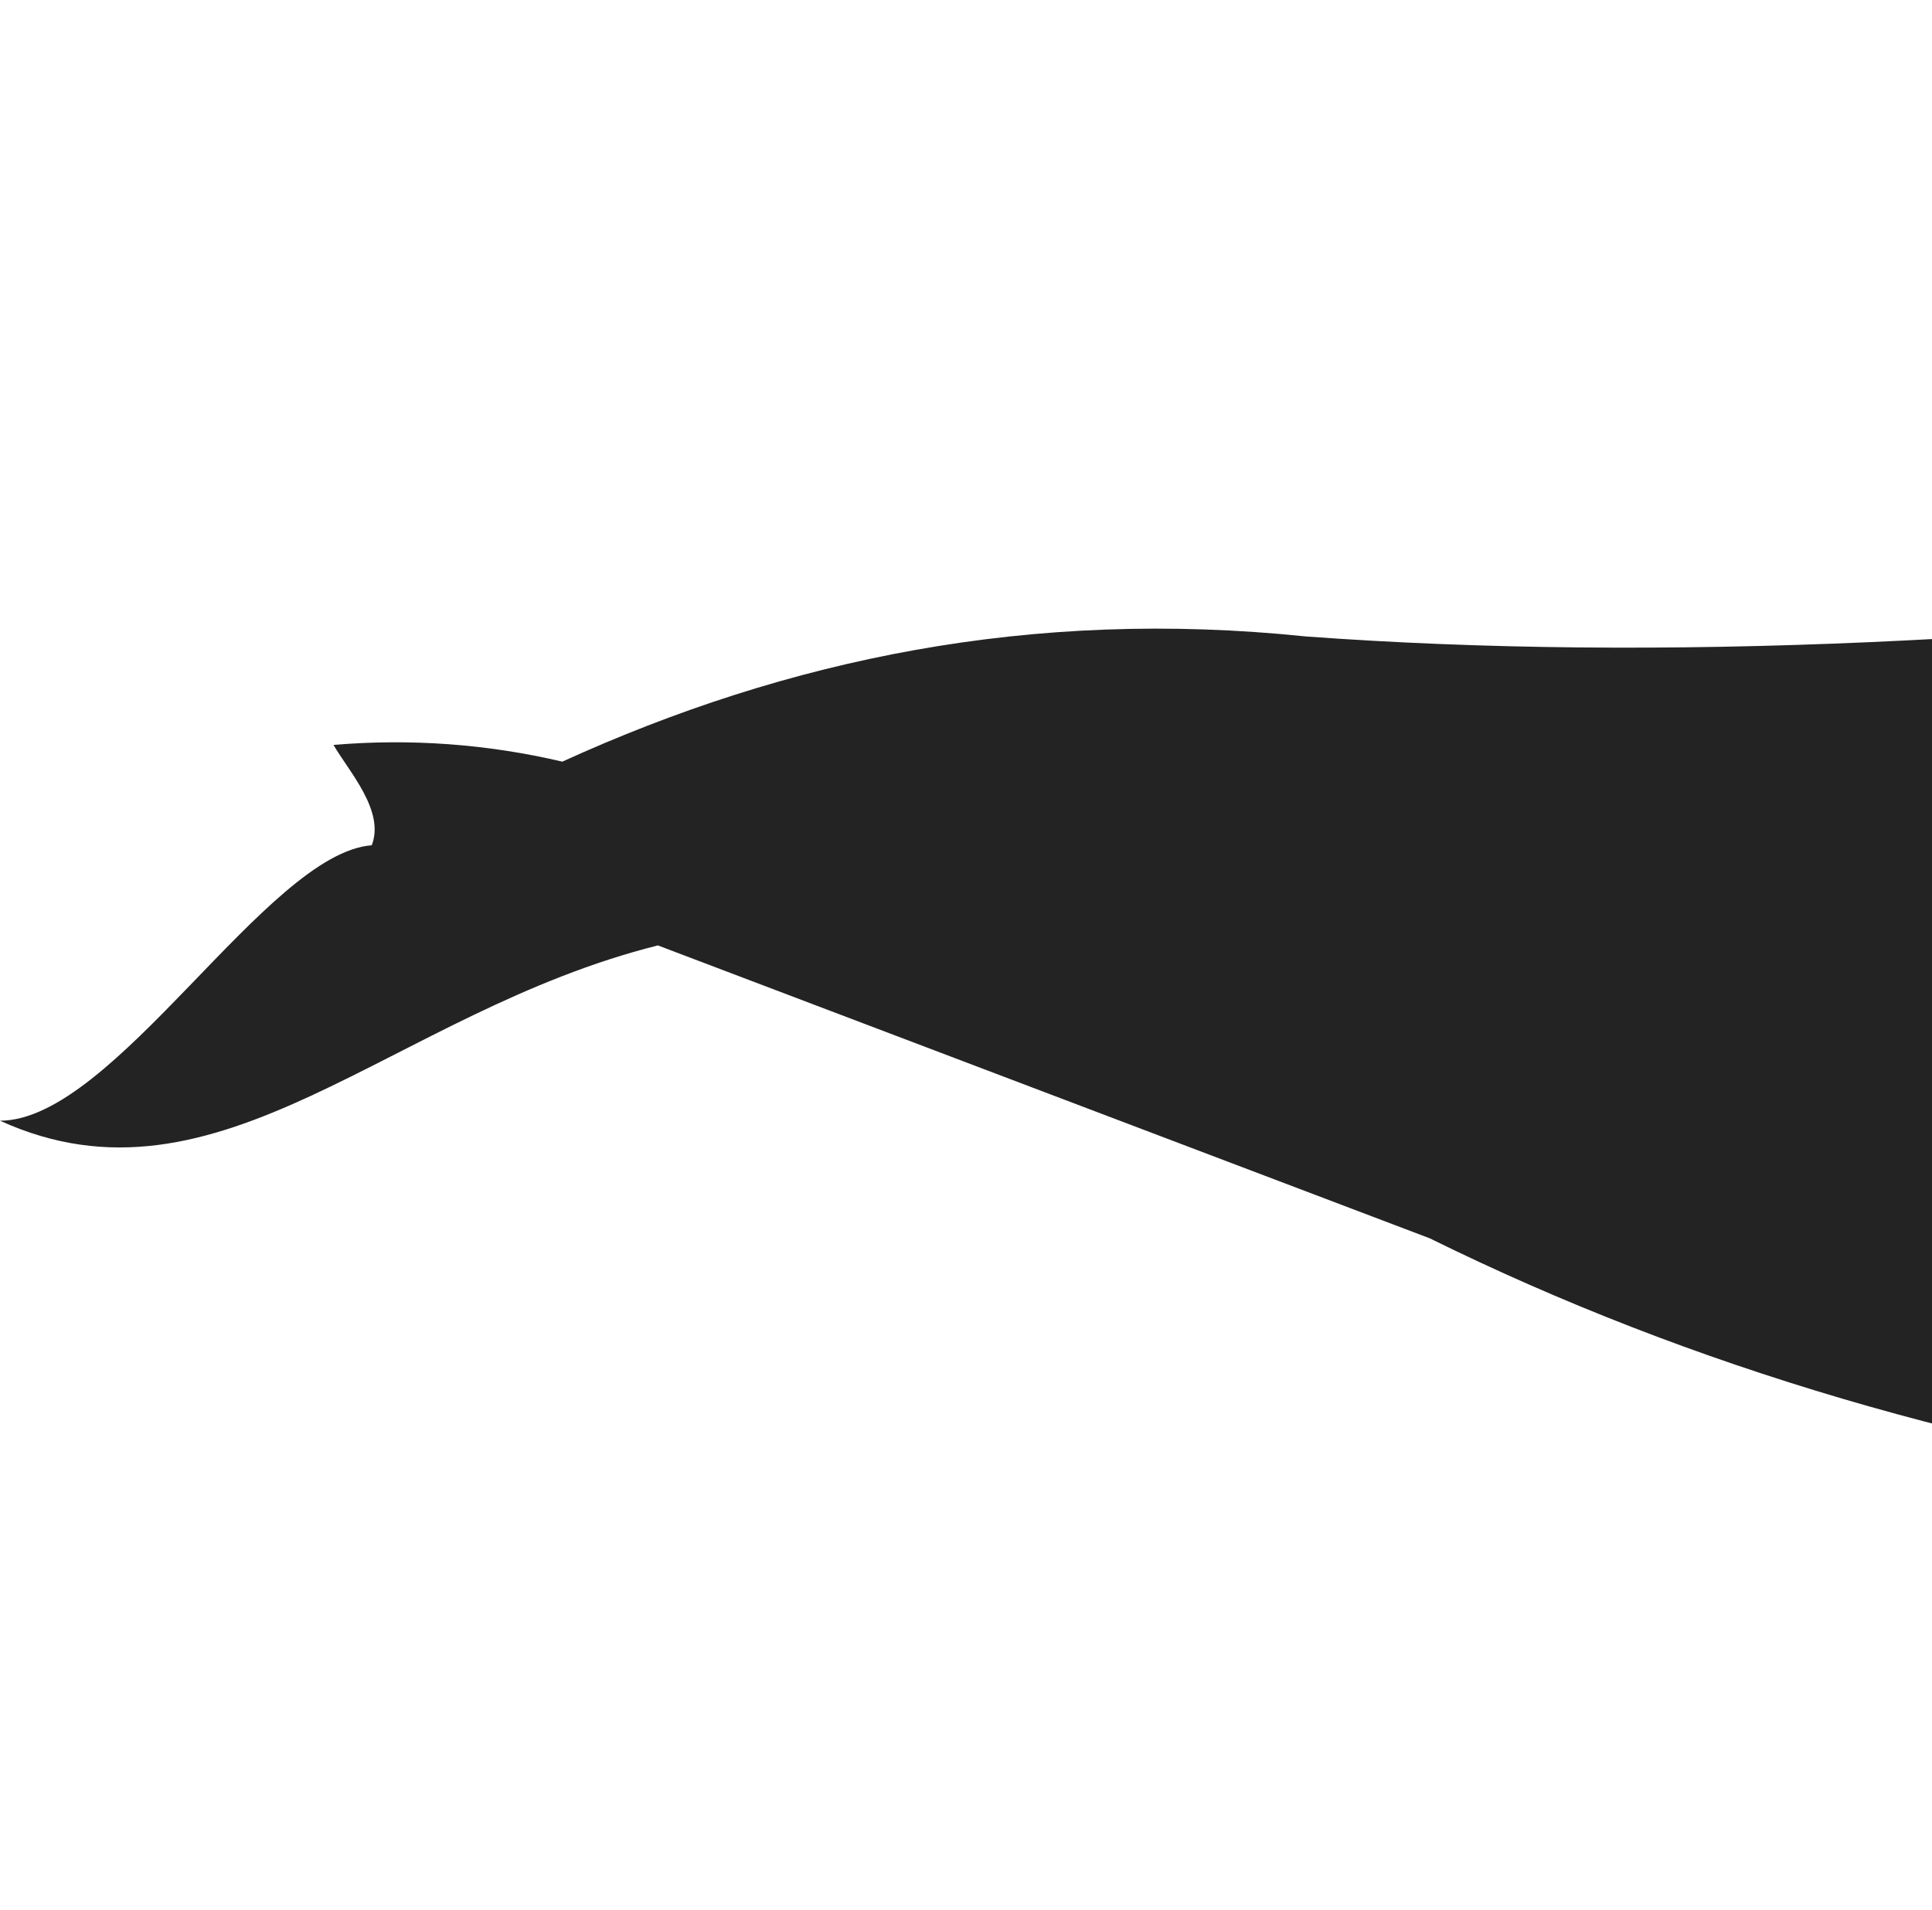 <svg width="179" height="177" viewBox="0 0 179 177" fill="none" xmlns="http://www.w3.org/2000/svg">
<path d="M243.716 0.027C252.921 -0.635 264.14 10.907 276.186 42.599L281.682 53.572C308.181 56.311 320.743 54.606 363.792 64.401C400.869 76.088 430.767 72.42 438.846 95.349C442.895 97.002 445.313 99.564 443.246 104.648C413.762 120.406 411.469 117.048 369.091 129.448C344.049 174.138 323.181 181.268 307.282 175.078C299.337 173.528 301.465 152.345 305.515 138.727C239.243 145.836 181.08 138.727 132.473 114.754L60.952 87.609C36.23 93.809 20.341 113.132 0 103.853C10.6 103.853 24.722 79.053 34.443 78.33C35.683 75.127 32.305 71.469 30.9 69.031C38.004 68.424 45.159 68.947 52.099 70.58C72.946 61.074 95.581 56.342 120.964 58.977C153.631 61.374 190.708 59.545 231.329 54.337C244.594 29.6 246.361 18.233 243.716 0.027ZM395.58 95.349C412.77 96.558 410.993 92.569 399.991 86.049C396.095 84.325 391.85 83.532 387.594 83.734C374.164 85.377 373.43 88.591 382.294 93.034C386.475 94.852 391.03 95.646 395.58 95.349Z" fill="#232323"/>
</svg>
